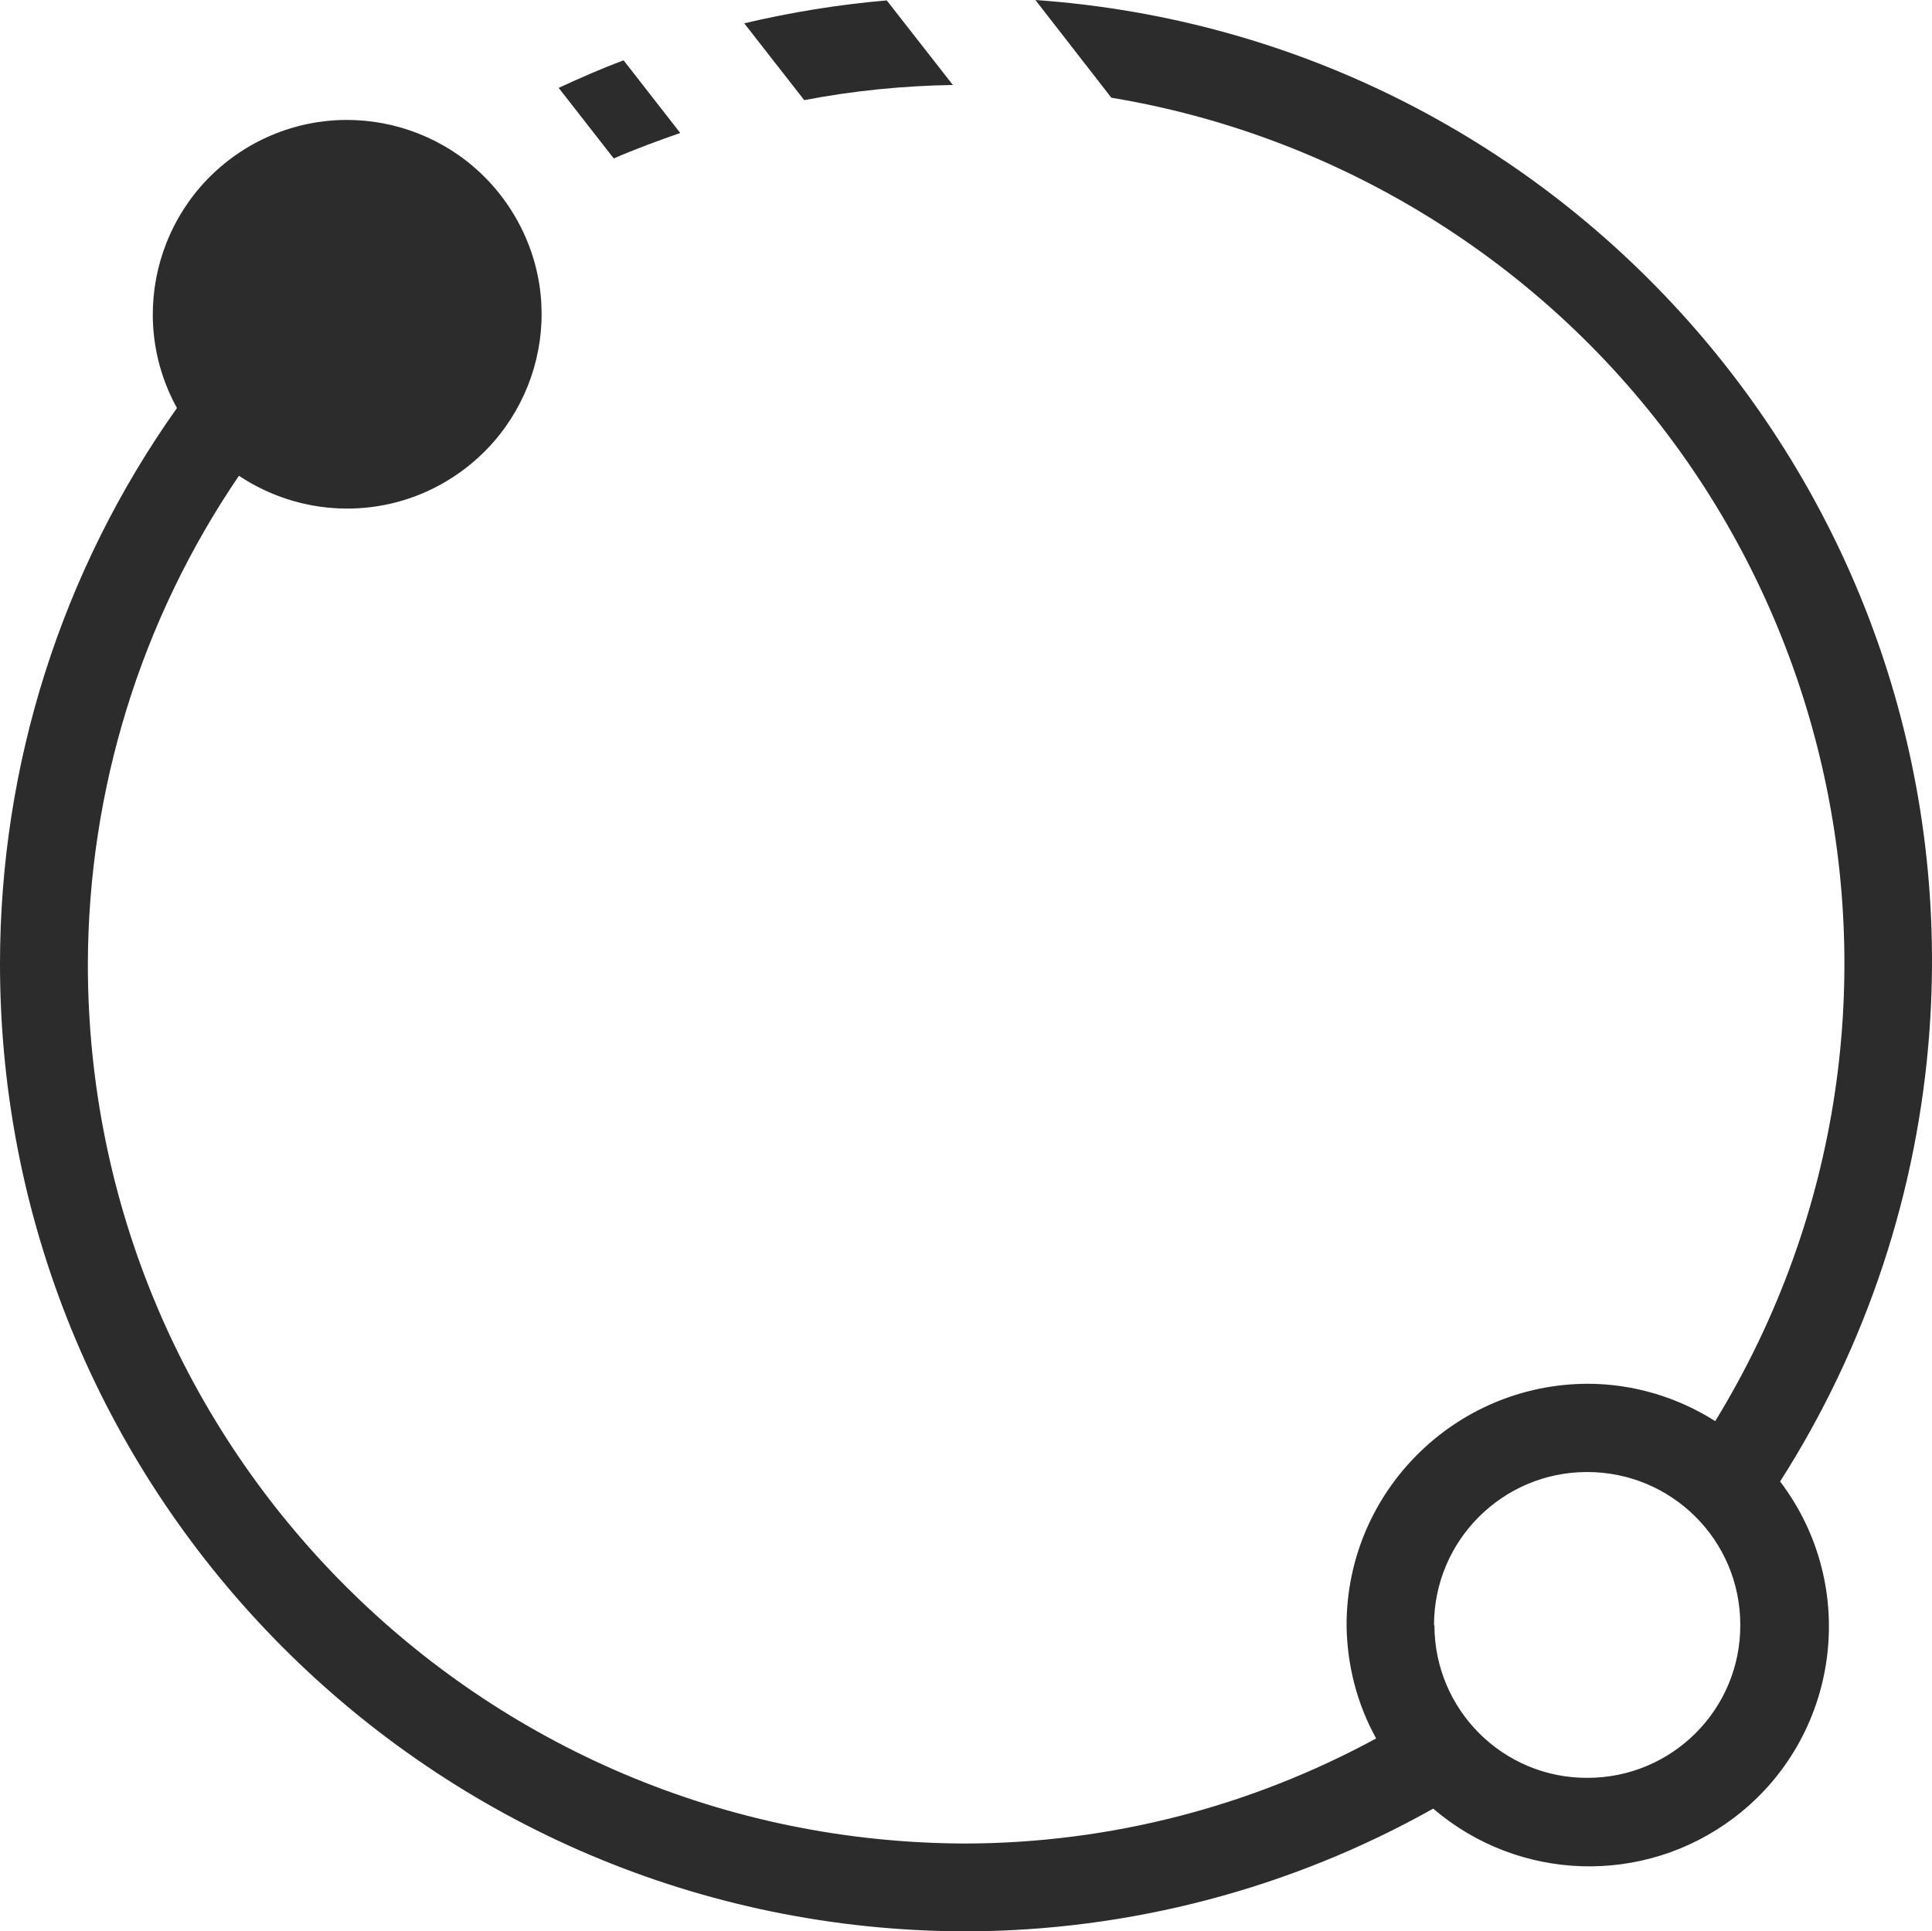 <?xml version="1.0" encoding="UTF-8"?><svg xmlns="http://www.w3.org/2000/svg" viewBox="0 0 47.06 47.05"><defs><style>.e{fill:#222;isolation:isolate;opacity:.95;}</style></defs><g id="a"/><g id="b"><g id="c"><path id="d" class="e" d="M0,23.48c0-4.85,1.5-9.58,4.31-13.54-1.26-2.29-.43-5.16,1.86-6.43,2.29-1.26,5.16-.43,6.43,1.86s.43,5.16-1.86,6.43c-1.55,.86-3.45,.77-4.92-.21-2.39,3.51-3.67,7.65-3.68,11.9,0,11.82,9.57,21.4,21.39,21.42,3.49-.01,6.92-.89,9.99-2.56-.47-.85-.71-1.8-.72-2.76,0-3.24,2.63-5.87,5.87-5.88,1.1,0,2.18,.32,3.11,.91,6.16-10.07,3-23.23-7.07-29.39-2.34-1.43-4.93-2.4-7.64-2.85l-1.85-2.38c12.95,.91,22.7,12.15,21.78,25.09-.28,3.91-1.53,7.7-3.64,11,1.95,2.57,1.45,6.24-1.12,8.19-2.19,1.66-5.24,1.57-7.33-.22-3.47,1.95-7.39,2.98-11.38,2.99C10.53,47.03,0,36.48,0,23.48Zm34.94,16.11c0,2.06,1.67,3.73,3.73,3.72,2.06,0,3.73-1.67,3.72-3.73,0-2.06-1.67-3.72-3.73-3.72-2.06,0-3.73,1.67-3.73,3.73h0ZM13.61,2.14c.52-.24,1.04-.47,1.58-.67l1.38,1.77c-.55,.19-1.09,.39-1.62,.62l-1.35-1.73Zm4.51-1.57c1.14-.27,2.31-.46,3.48-.56l1.61,2.06c-1.22,.02-2.43,.14-3.62,.37l-1.46-1.87Z"/></g></g></svg>